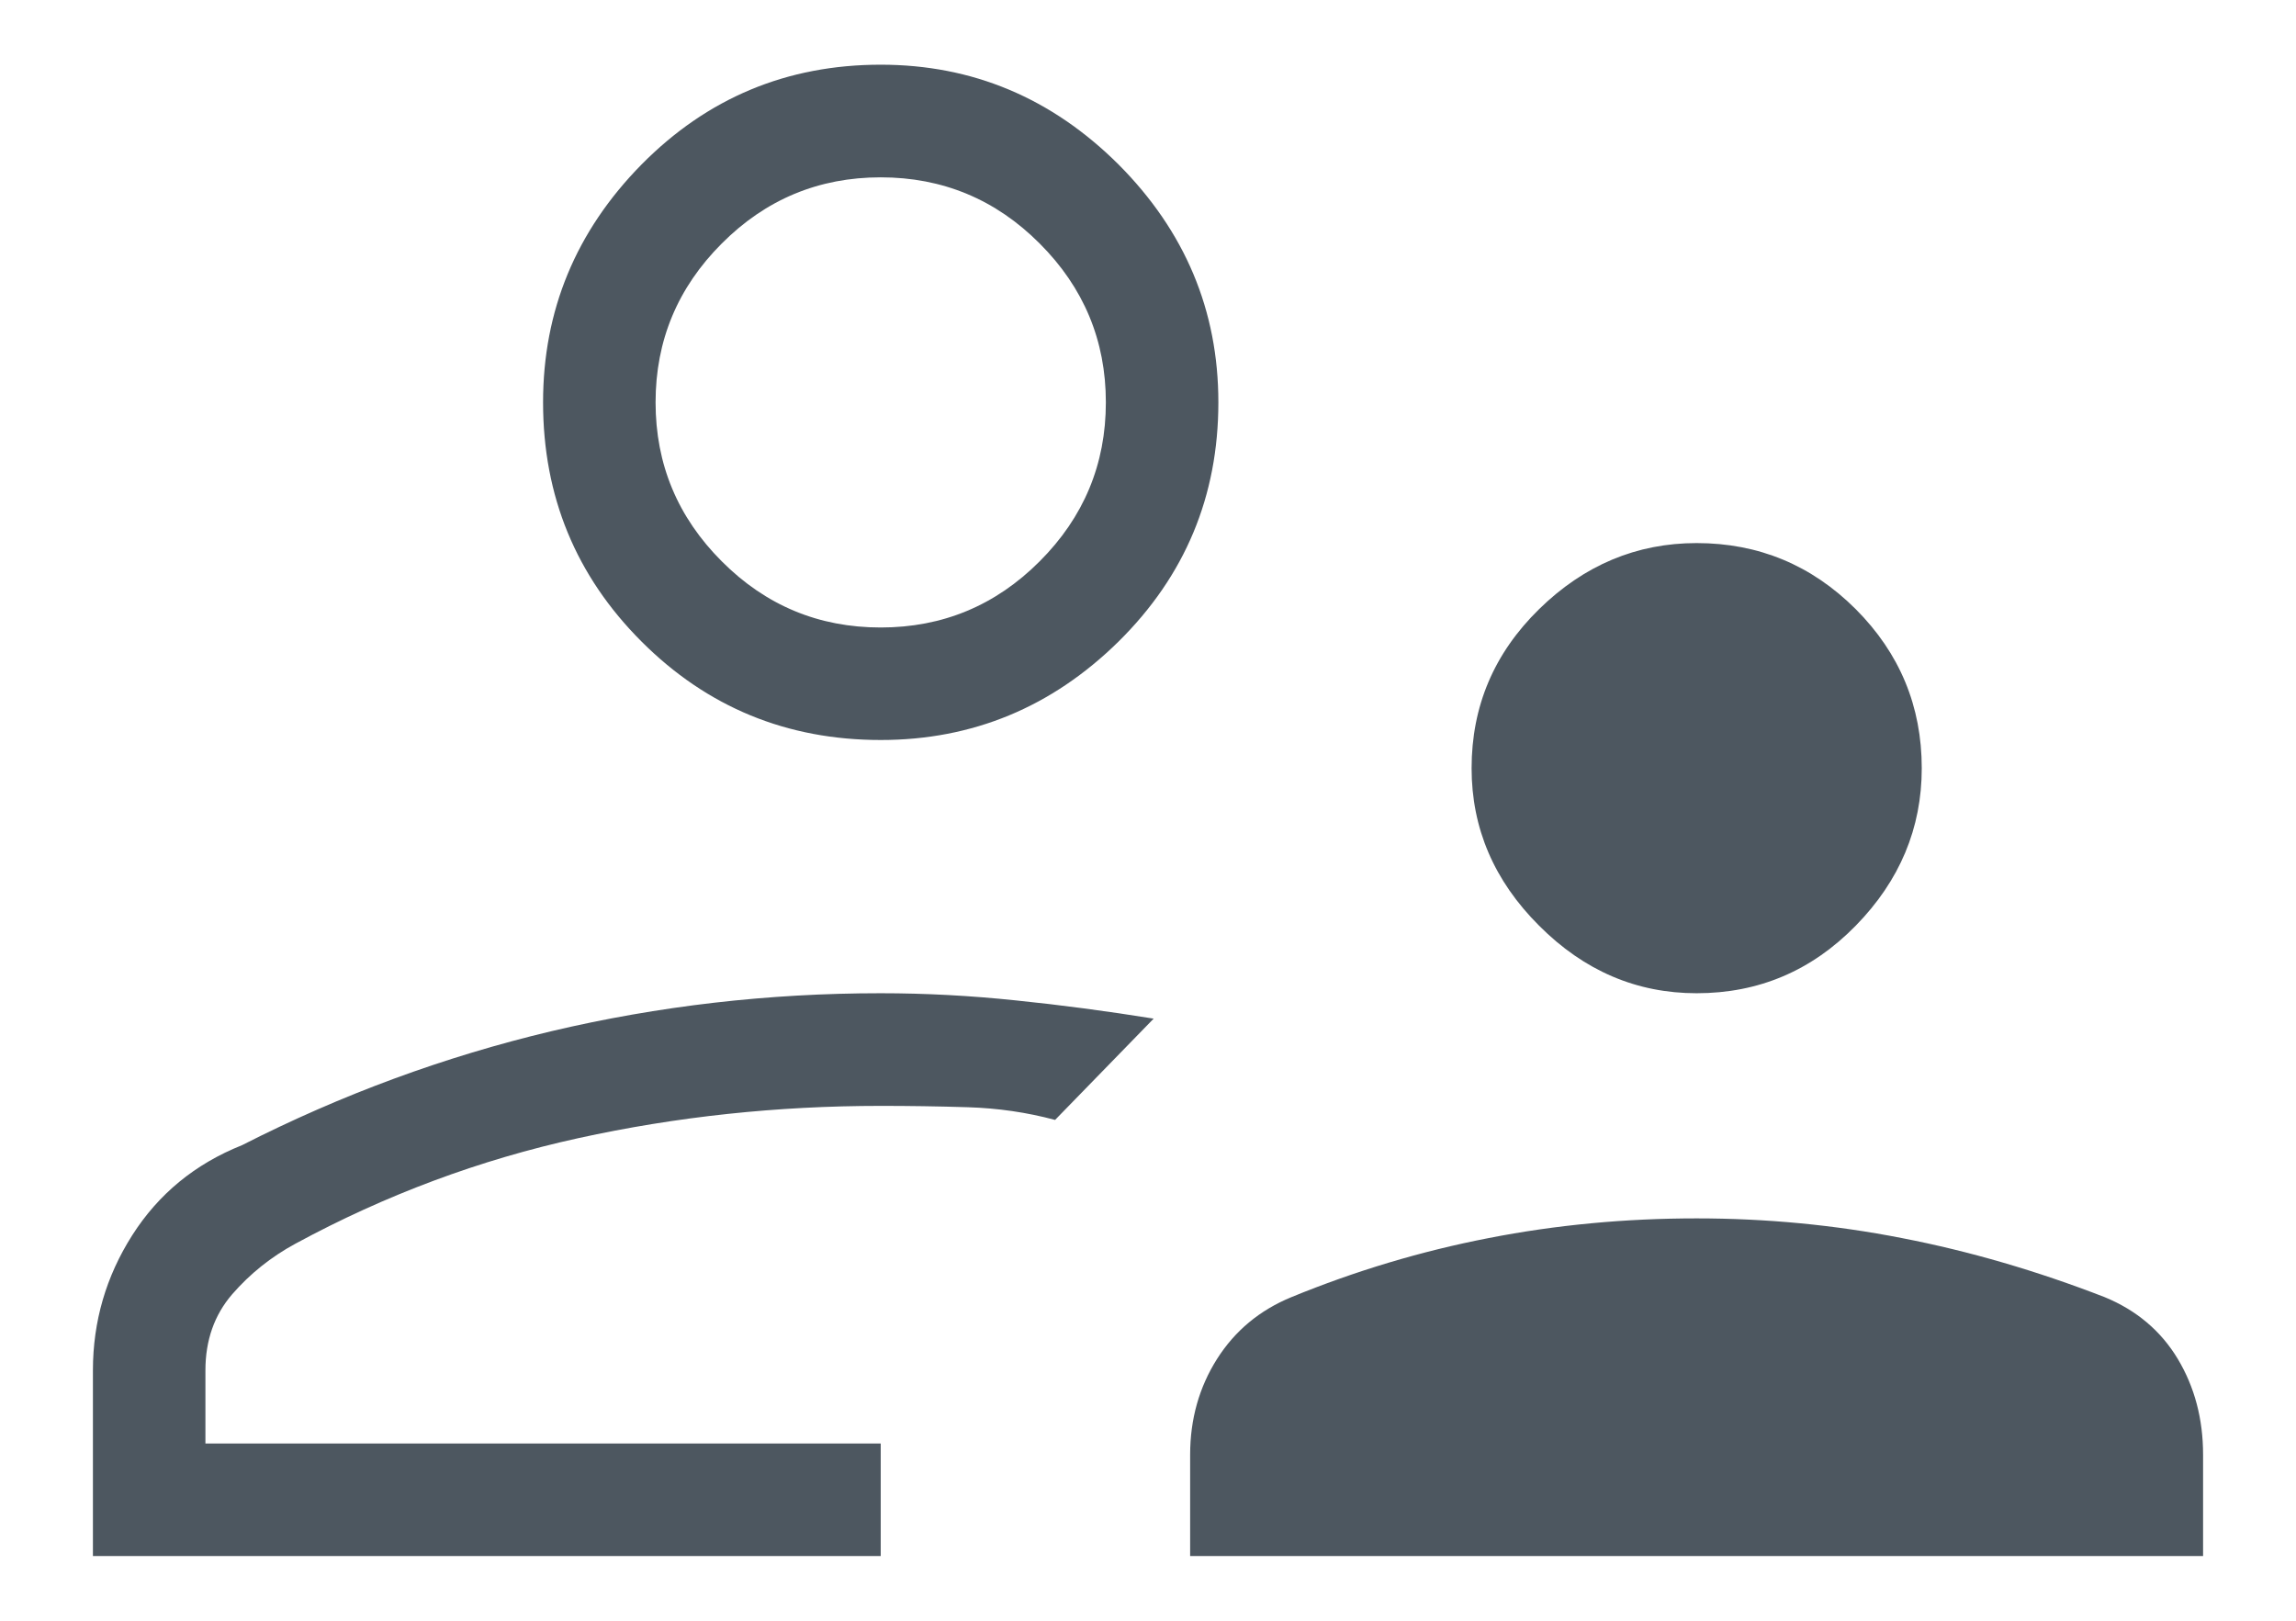 <svg width="17" height="12" viewBox="0 0 17 12" fill="none" xmlns="http://www.w3.org/2000/svg">
<path d="M12.562 7.354C12.118 7.354 11.729 7.188 11.396 6.854C11.062 6.521 10.896 6.132 10.896 5.688C10.896 5.229 11.062 4.837 11.396 4.51C11.729 4.184 12.118 4.021 12.562 4.021C13.021 4.021 13.413 4.184 13.74 4.51C14.066 4.837 14.229 5.229 14.229 5.688C14.229 6.132 14.066 6.521 13.74 6.854C13.413 7.188 13.021 7.354 12.562 7.354ZM8.812 11.521V10.771C8.812 10.507 8.879 10.271 9.011 10.062C9.143 9.854 9.326 9.701 9.562 9.604C10.035 9.41 10.521 9.264 11.021 9.167C11.521 9.069 12.035 9.021 12.562 9.021C13.076 9.021 13.583 9.069 14.083 9.167C14.583 9.264 15.083 9.41 15.583 9.604C15.819 9.701 16 9.854 16.125 10.062C16.25 10.271 16.312 10.507 16.312 10.771V11.521H8.812ZM6.521 5.479C5.826 5.479 5.236 5.236 4.75 4.75C4.264 4.264 4.021 3.674 4.021 2.979C4.021 2.299 4.264 1.712 4.75 1.218C5.236 0.726 5.826 0.479 6.521 0.479C7.201 0.479 7.788 0.726 8.282 1.218C8.774 1.712 9.021 2.299 9.021 2.979C9.021 3.674 8.774 4.264 8.282 4.75C7.788 5.236 7.201 5.479 6.521 5.479ZM0.688 11.521V10.146C0.688 9.785 0.785 9.451 0.979 9.146C1.174 8.84 1.444 8.618 1.792 8.479C2.528 8.104 3.292 7.823 4.083 7.635C4.875 7.448 5.688 7.354 6.521 7.354C6.854 7.354 7.188 7.372 7.521 7.407C7.854 7.441 8.194 7.486 8.542 7.542L7.812 8.292C7.604 8.236 7.389 8.205 7.167 8.198C6.944 8.191 6.729 8.188 6.521 8.188C5.757 8.188 5.011 8.267 4.282 8.427C3.552 8.587 2.854 8.847 2.188 9.208C2.007 9.306 1.851 9.431 1.719 9.583C1.587 9.736 1.521 9.924 1.521 10.146V10.688H6.521V11.521H0.688ZM6.521 4.646C6.979 4.646 7.372 4.483 7.698 4.156C8.024 3.83 8.188 3.438 8.188 2.979C8.188 2.521 8.024 2.129 7.698 1.803C7.372 1.476 6.979 1.313 6.521 1.313C6.062 1.313 5.67 1.476 5.344 1.803C5.018 2.129 4.854 2.521 4.854 2.979C4.854 3.438 5.018 3.83 5.344 4.156C5.67 4.483 6.062 4.646 6.521 4.646Z" fill="#4D5760"/>
</svg>
